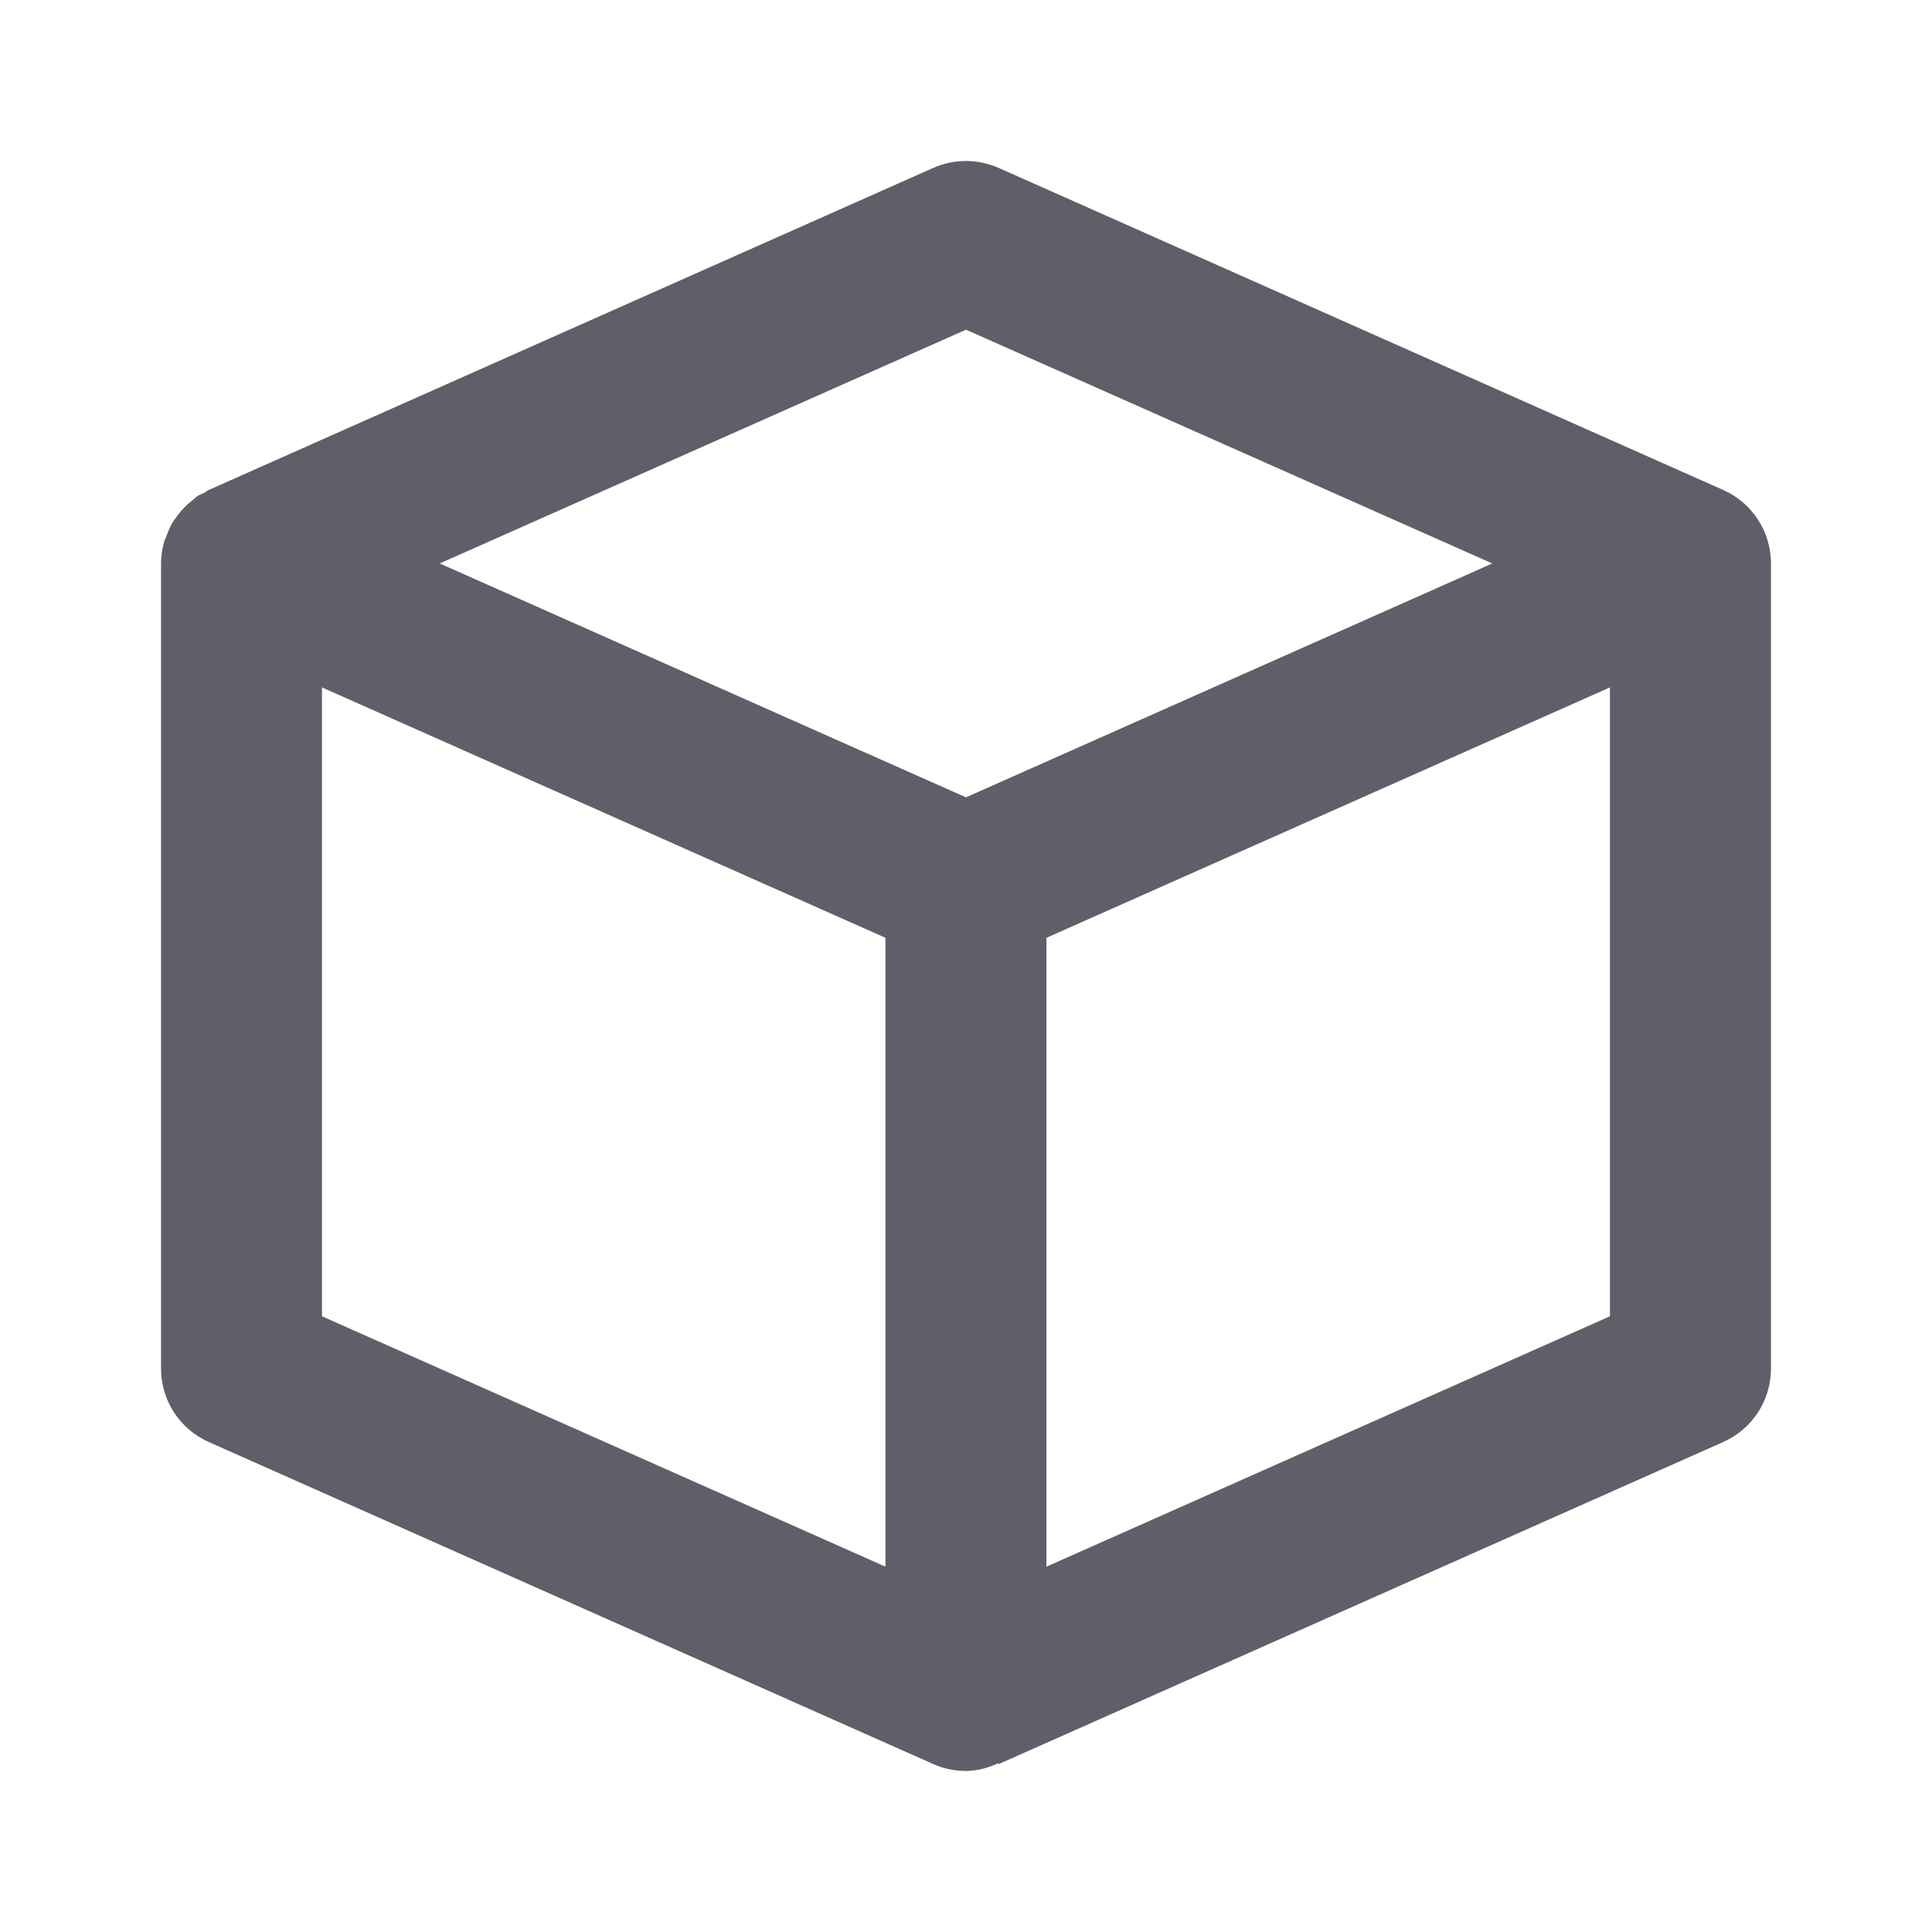 <svg width="20" height="20" viewBox="0 0 20 20" fill="none" xmlns="http://www.w3.org/2000/svg">
<path d="M17.838 5.072L10.338 1.738C10.121 1.643 9.877 1.643 9.661 1.738L2.161 5.072C2.144 5.079 2.132 5.092 2.116 5.101C2.092 5.113 2.067 5.12 2.046 5.134C2.027 5.147 2.013 5.163 1.996 5.176C1.972 5.193 1.95 5.213 1.929 5.233C1.895 5.265 1.865 5.3 1.837 5.338C1.821 5.361 1.803 5.382 1.788 5.405C1.762 5.449 1.743 5.495 1.725 5.543C1.717 5.565 1.706 5.586 1.699 5.608C1.679 5.681 1.667 5.756 1.667 5.833V14.167C1.667 14.497 1.86 14.794 2.162 14.928L9.662 18.262C9.77 18.31 9.885 18.333 10 18.333C10.116 18.333 10.227 18.301 10.335 18.253L10.338 18.262L17.838 14.928C18.14 14.794 18.333 14.497 18.333 14.167V5.833C18.333 5.503 18.14 5.206 17.838 5.072ZM10 3.413L15.448 5.833L10 8.254L8.91 7.77L4.552 5.833L10 3.413ZM3.333 13.626V7.116L9.166 9.708V16.218L3.333 13.626ZM10.833 16.218V9.708L16.666 7.116V13.626L10.833 16.218Z" fill="#615E69"/>
</svg>
